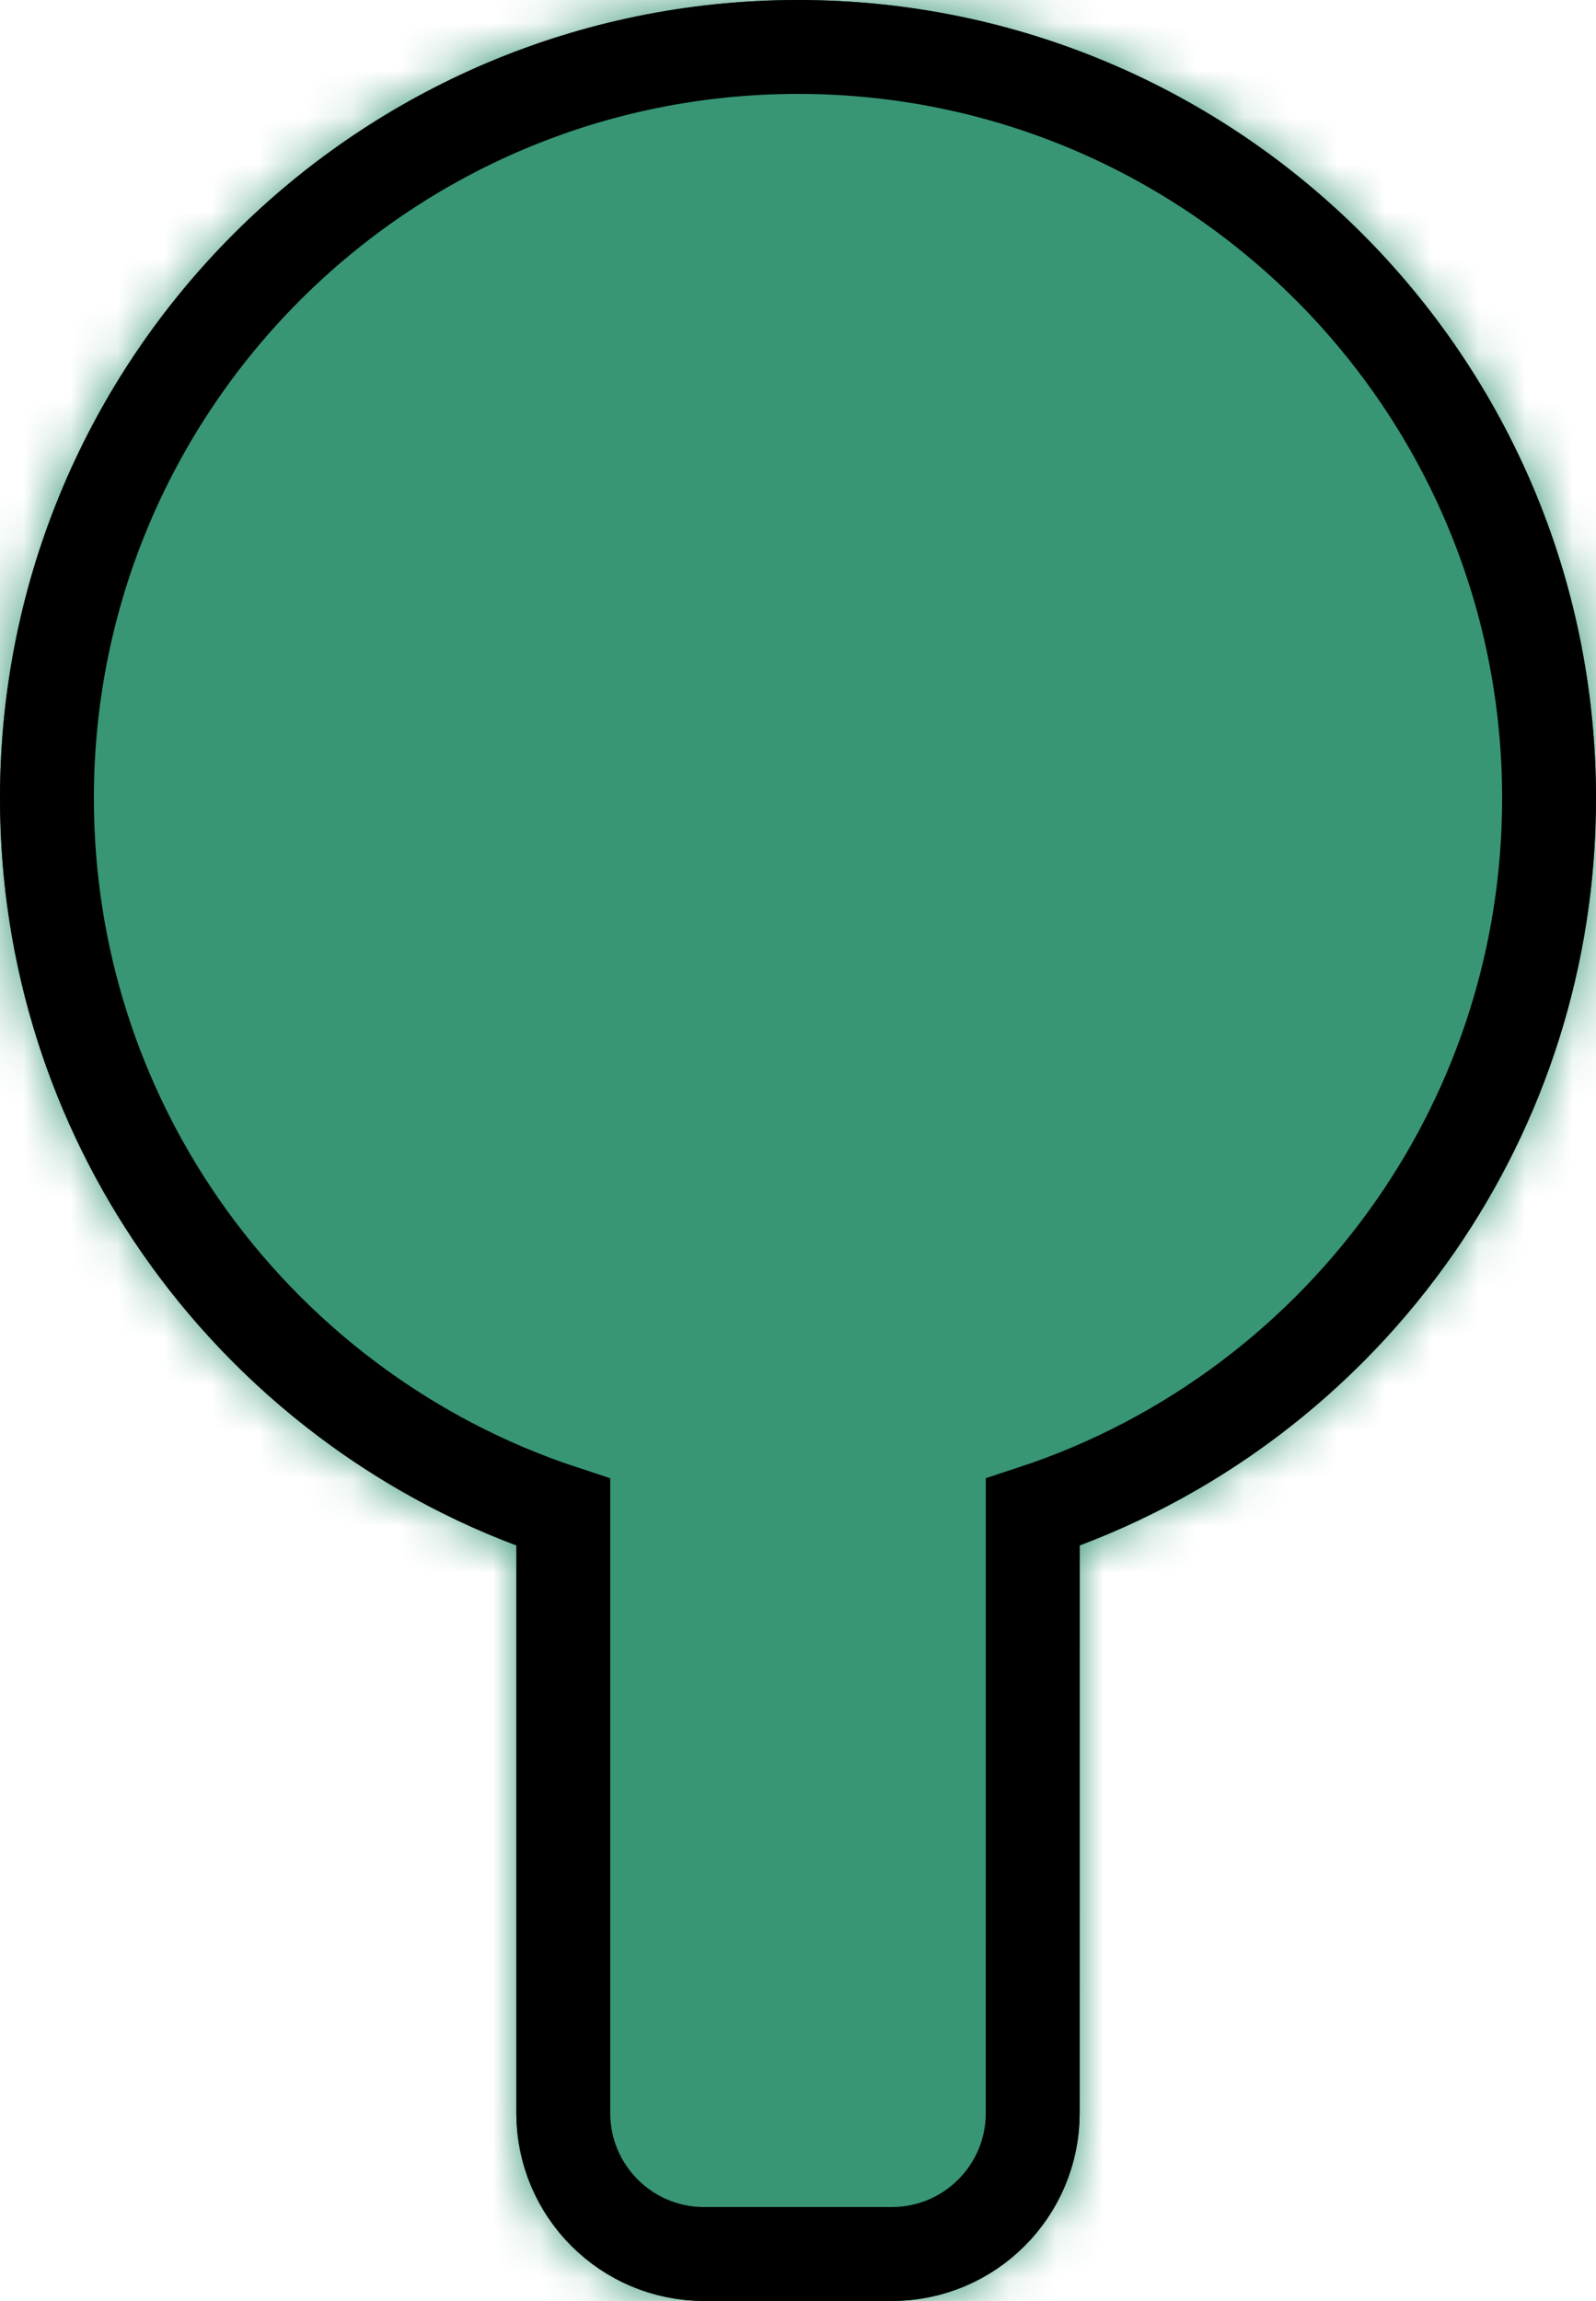 <?xml version="1.0" encoding="UTF-8"?>
<svg width="34px" height="49px" viewBox="0 0 34 49" version="1.1" xmlns="http://www.w3.org/2000/svg" xmlns:xlink="http://www.w3.org/1999/xlink">
    <title>outfall_good</title>
    <defs>
        <path d="M17,0 C26.389,0 34,7.611 34,17 C34,24.277 29.428,30.485 23.001,32.911 L23,45 C23,47.209 21.209,49 19,49 L15,49 C12.791,49 11,47.209 11,45 L11,32.911 C4.572,30.486 0,24.277 0,17 C0,7.611 7.611,0 17,0 Z" id="path-1"></path>
    </defs>
    <g id="Assets-Management" stroke="none" stroke-width="1" fill="none" fill-rule="evenodd">
        <g id="Shape/Color" transform="translate(-15, -15)">
            <g id="color-phase-design" transform="translate(15, 15)">
                <mask id="mask-2" fill="white">
                    <use xlink:href="#path-1"></use>
                </mask>
                <path stroke="#000000" d="M17,0.5 C21.556,0.5 25.681,2.347 28.667,5.333 C31.653,8.319 33.5,12.444 33.5,17 C33.5,20.481 32.422,23.71 30.582,26.371 C28.625,29.203 25.804,31.393 22.501,32.561 L22.501,32.561 L22.5,45 C22.5,45.966 22.108,46.841 21.475,47.475 C20.841,48.108 19.966,48.5 19,48.5 L19,48.5 L15,48.5 C14.034,48.5 13.159,48.108 12.525,47.475 C11.892,46.841 11.5,45.966 11.5,45 L11.5,45 L11.5,32.561 C8.197,31.394 5.376,29.204 3.418,26.372 C1.578,23.71 0.5,20.481 0.5,17 C0.5,12.444 2.347,8.319 5.333,5.333 C8.319,2.347 12.444,0.5 17,0.5 Z"></path>
                <g id="Group" mask="url(#mask-2)">
                    <g transform="translate(-15, -15)">
                        <rect id="color-phase-design" fill="#389675" x="0" y="0" width="64" height="64"></rect>
                    </g>
                </g>
            </g>
            <path d="M32,16 C36.418,16 40.418,17.791 43.314,20.686 C46.209,23.582 48,27.582 48,32 C48,35.375 46.955,38.506 45.171,41.087 C43.207,43.928 40.348,46.103 37.001,47.203 L37.001,47.203 L37,60 C37,60.828 36.664,61.578 36.121,62.121 C35.578,62.664 34.828,63 34,63 L34,63 L30,63 C29.172,63 28.422,62.664 27.879,62.121 C27.336,61.578 27,60.828 27,60 L27,60 L27,47.204 C23.653,46.104 20.794,43.929 18.829,41.087 C17.045,38.506 16,35.375 16,32 C16,27.582 17.791,23.582 20.686,20.686 C23.582,17.791 27.582,16 32,16 Z" id="Combined-Shape" stroke="#000000" stroke-width="2"></path>
        </g>
    </g>
</svg>
